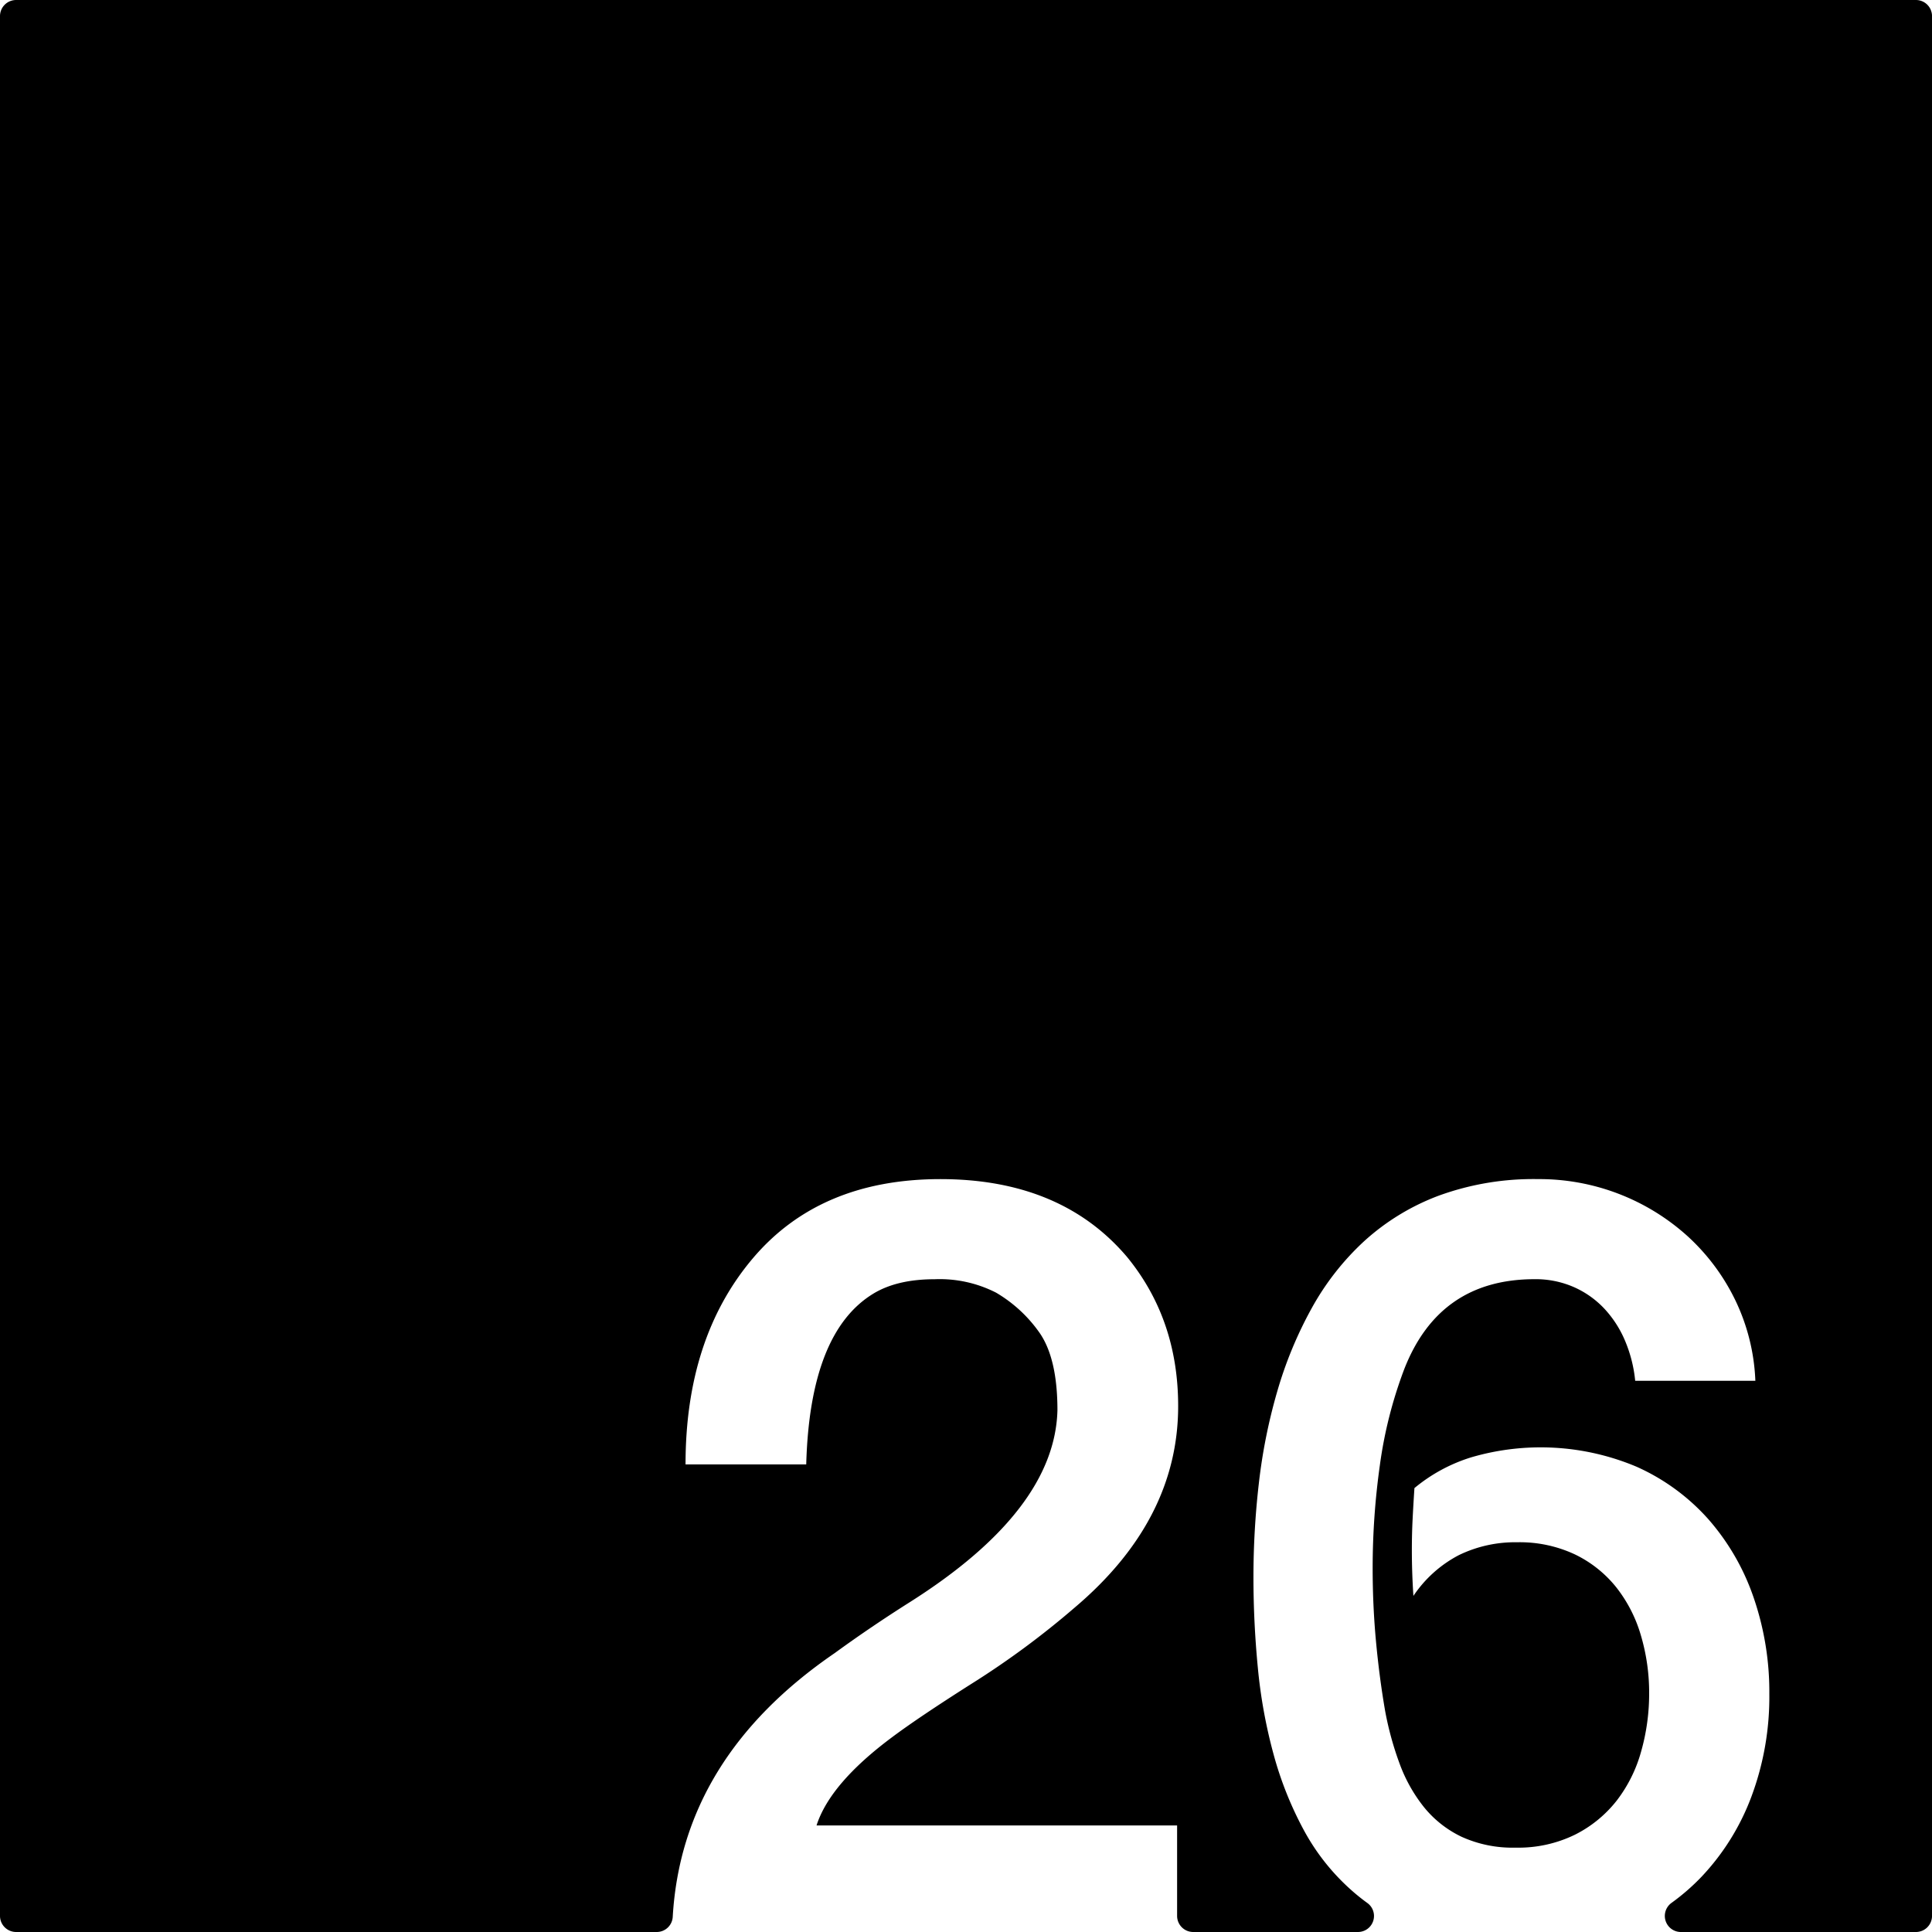 <svg xmlns="http://www.w3.org/2000/svg" width="120mm" height="120mm" viewBox="0 0 340.158 340.157">
  <g id="Zimmernummer">
      <g id="Z-03-026">
        <path fill="#000000" stroke="none" d="M337.323,0H2.835A2.835,2.835,0,0,0,0,2.835V337.323a2.834,2.834,0,0,0,2.834,2.834H115.623a2.821,2.821,0,0,0,2.821-2.649q1.627-28.032,28.5-46.443,6.357-4.63,13.26-8.991,25.52-16.164,25.975-33.785,0-9.264-3.27-13.8a24.447,24.447,0,0,0-7.538-6.9,21.829,21.829,0,0,0-10.808-2.361q-6.63,0-10.807,2.543-11.171,6.811-11.807,30.061H120.7q0-22.251,11.807-36.237T165.564,207.6q21.252,0,32.877,13.713,8.993,10.99,8.992,26.247,0,20.073-18.255,35.511A149.57,149.57,0,0,1,171.1,296.424q-9.446,5.994-14.167,9.536-10.811,8.085-13.169,15.439h63.483v15.924a2.834,2.834,0,0,0,2.835,2.834h29.026a2.819,2.819,0,0,0,1.6-5.13q-1.226-.889-2.359-1.867a38.7,38.7,0,0,1-8.719-10.806,62.43,62.43,0,0,1-5.4-13.488,90.062,90.062,0,0,1-2.77-15.258q-.772-7.99-.772-15.984a144.406,144.406,0,0,1,.954-16.483,97.435,97.435,0,0,1,3.224-16.121,70.933,70.933,0,0,1,6.04-14.623,46.693,46.693,0,0,1,9.309-11.9,40.7,40.7,0,0,1,13.123-7.992,48.64,48.64,0,0,1,17.483-2.906,38.91,38.91,0,0,1,26.338,10.081,37.134,37.134,0,0,1,8.356,11.215,35.845,35.845,0,0,1,3.542,14.214H287.9a24.076,24.076,0,0,0-1.725-6.9,19.219,19.219,0,0,0-3.633-5.722,16.489,16.489,0,0,0-5.4-3.859,16.756,16.756,0,0,0-6.948-1.408q-16.8,0-22.977,15.893a76.777,76.777,0,0,0-4.269,16.847,129.849,129.849,0,0,0-1.271,18.119q0,6.63.59,12.941t1.59,12.125a55.811,55.811,0,0,0,2.543,9.309,27.223,27.223,0,0,0,4.313,7.721,19.05,19.05,0,0,0,6.63,5.221,21.651,21.651,0,0,0,9.491,1.908,22.693,22.693,0,0,0,10.444-2.271,21.689,21.689,0,0,0,7.357-5.994,25.107,25.107,0,0,0,4.314-8.673,37.19,37.19,0,0,0,1.408-10.218,35.5,35.5,0,0,0-1.454-10.217,24.826,24.826,0,0,0-4.359-8.492,20.99,20.99,0,0,0-7.266-5.766,22.871,22.871,0,0,0-10.171-2.135,22.641,22.641,0,0,0-10.263,2.271,21.738,21.738,0,0,0-7.992,7.174q-.273-4.086-.273-8.083,0-2.814.136-5.5t.318-5.4a29.109,29.109,0,0,1,9.945-5.4,43.471,43.471,0,0,1,29.153,1.634A37.194,37.194,0,0,1,300.8,267.5a41.024,41.024,0,0,1,7.947,13.759,51,51,0,0,1,2.77,16.983,50.214,50.214,0,0,1-3.134,18.028,41.837,41.837,0,0,1-8.809,14.168,38.258,38.258,0,0,1-5.294,4.605,2.83,2.83,0,0,0,1.672,5.116h41.375a2.834,2.834,0,0,0,2.835-2.834V2.834A2.834,2.834,0,0,0,337.323,0Z"/>
      </g>
    </g>
</svg>
